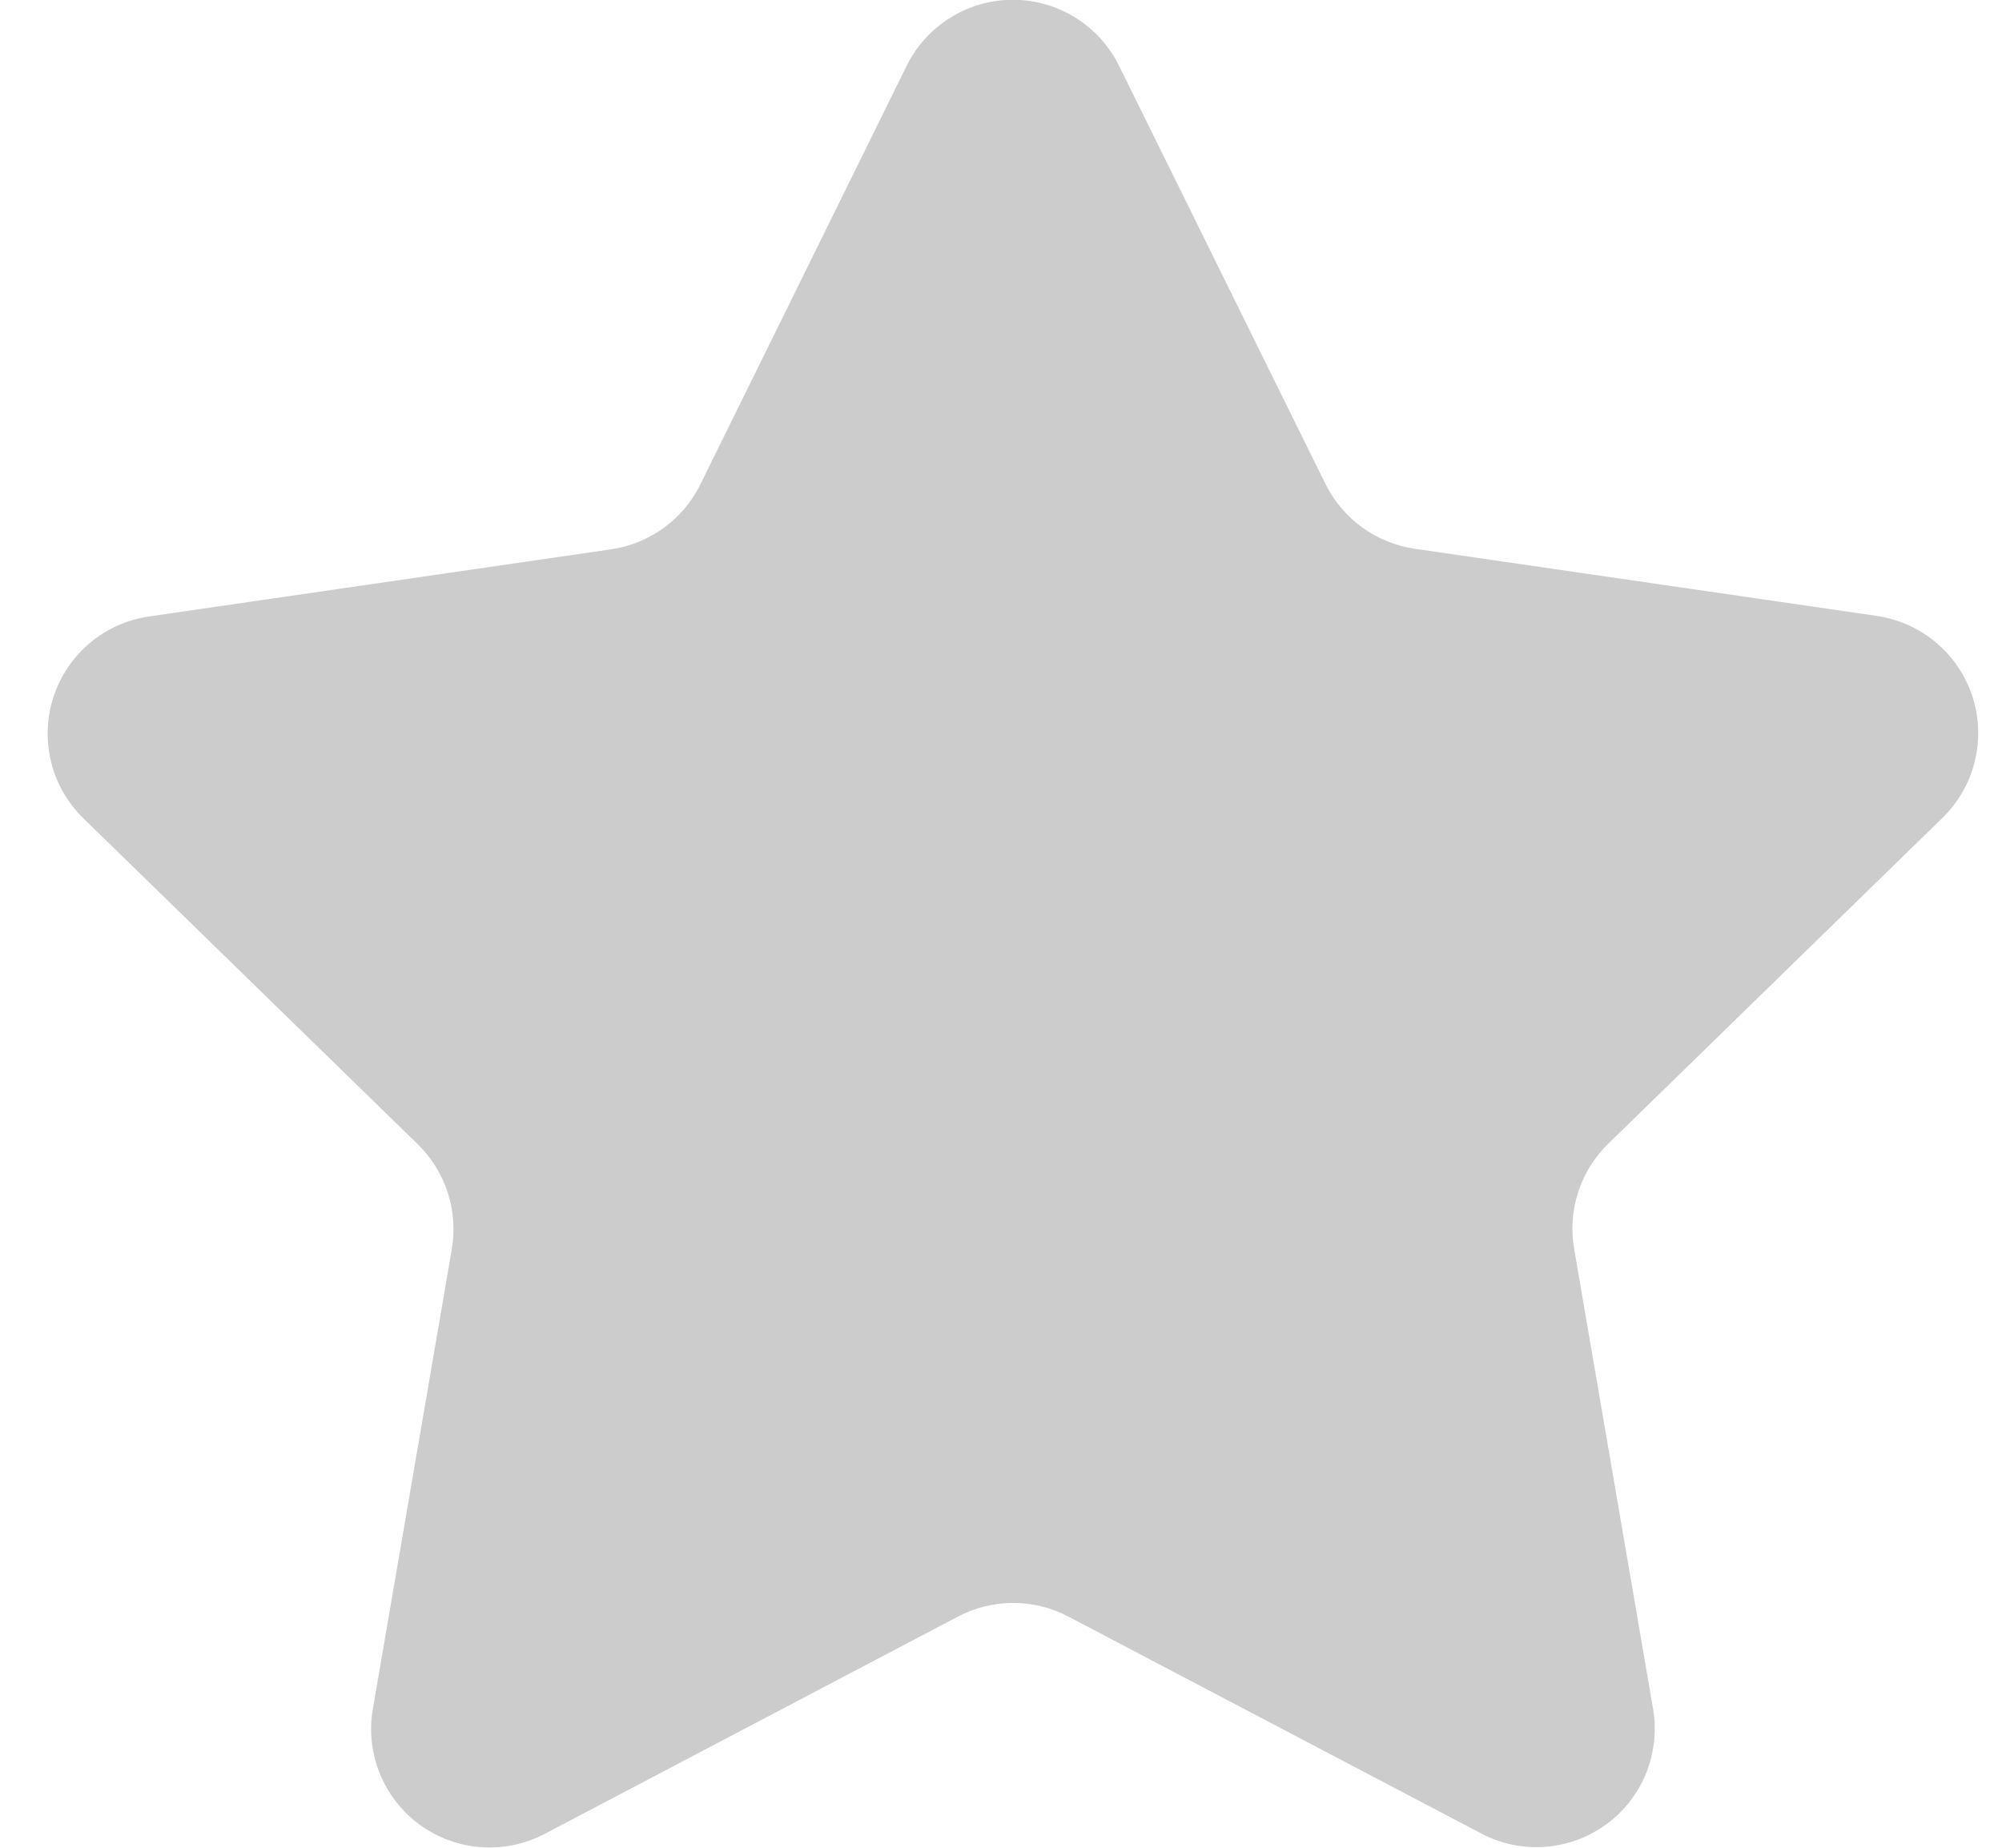 <svg width="26" height="24" viewBox="0 0 26 24" fill="none" xmlns="http://www.w3.org/2000/svg">
<g clip-path="url(#clip0_5185_2808)">
<path d="M14.533 0.854L17.216 6.29C17.327 6.513 17.491 6.706 17.693 6.852C17.894 6.997 18.129 7.092 18.375 7.128L24.375 8C24.659 8.042 24.925 8.162 25.145 8.347C25.364 8.532 25.527 8.774 25.616 9.047C25.704 9.32 25.715 9.612 25.646 9.89C25.578 10.169 25.433 10.422 25.227 10.623L20.885 14.857C20.706 15.031 20.573 15.246 20.496 15.483C20.419 15.72 20.401 15.973 20.443 16.218L21.468 22.194C21.517 22.477 21.485 22.768 21.377 23.034C21.269 23.3 21.089 23.53 20.857 23.699C20.624 23.867 20.35 23.968 20.063 23.988C19.777 24.009 19.491 23.949 19.237 23.815L13.876 20.998C13.655 20.881 13.408 20.82 13.158 20.82C12.908 20.82 12.661 20.881 12.44 20.998L7.074 23.82C6.82 23.953 6.534 24.013 6.248 23.993C5.961 23.972 5.686 23.872 5.454 23.703C5.222 23.535 5.042 23.304 4.933 23.038C4.825 22.773 4.793 22.482 4.842 22.199L5.868 16.223C5.91 15.977 5.891 15.725 5.814 15.488C5.737 15.251 5.603 15.036 5.425 14.862L1.084 10.63C0.878 10.43 0.732 10.176 0.664 9.897C0.595 9.619 0.605 9.326 0.694 9.054C0.783 8.781 0.946 8.538 1.165 8.353C1.385 8.168 1.652 8.048 1.936 8.007L7.936 7.135C8.182 7.099 8.416 7.004 8.618 6.858C8.819 6.713 8.982 6.52 9.093 6.297L11.775 0.854C11.902 0.597 12.099 0.38 12.343 0.229C12.586 0.077 12.867 -0.003 13.154 -0.003C13.441 -0.003 13.722 0.077 13.966 0.229C14.21 0.38 14.406 0.597 14.533 0.854Z" fill="#CCCCCC"/>
</g>
<defs>
<clipPath id="clip0_5185_2808">
<rect width="25.077" height="24" fill="white" transform="translate(0.616)"/>
</clipPath>
</defs>
</svg>
